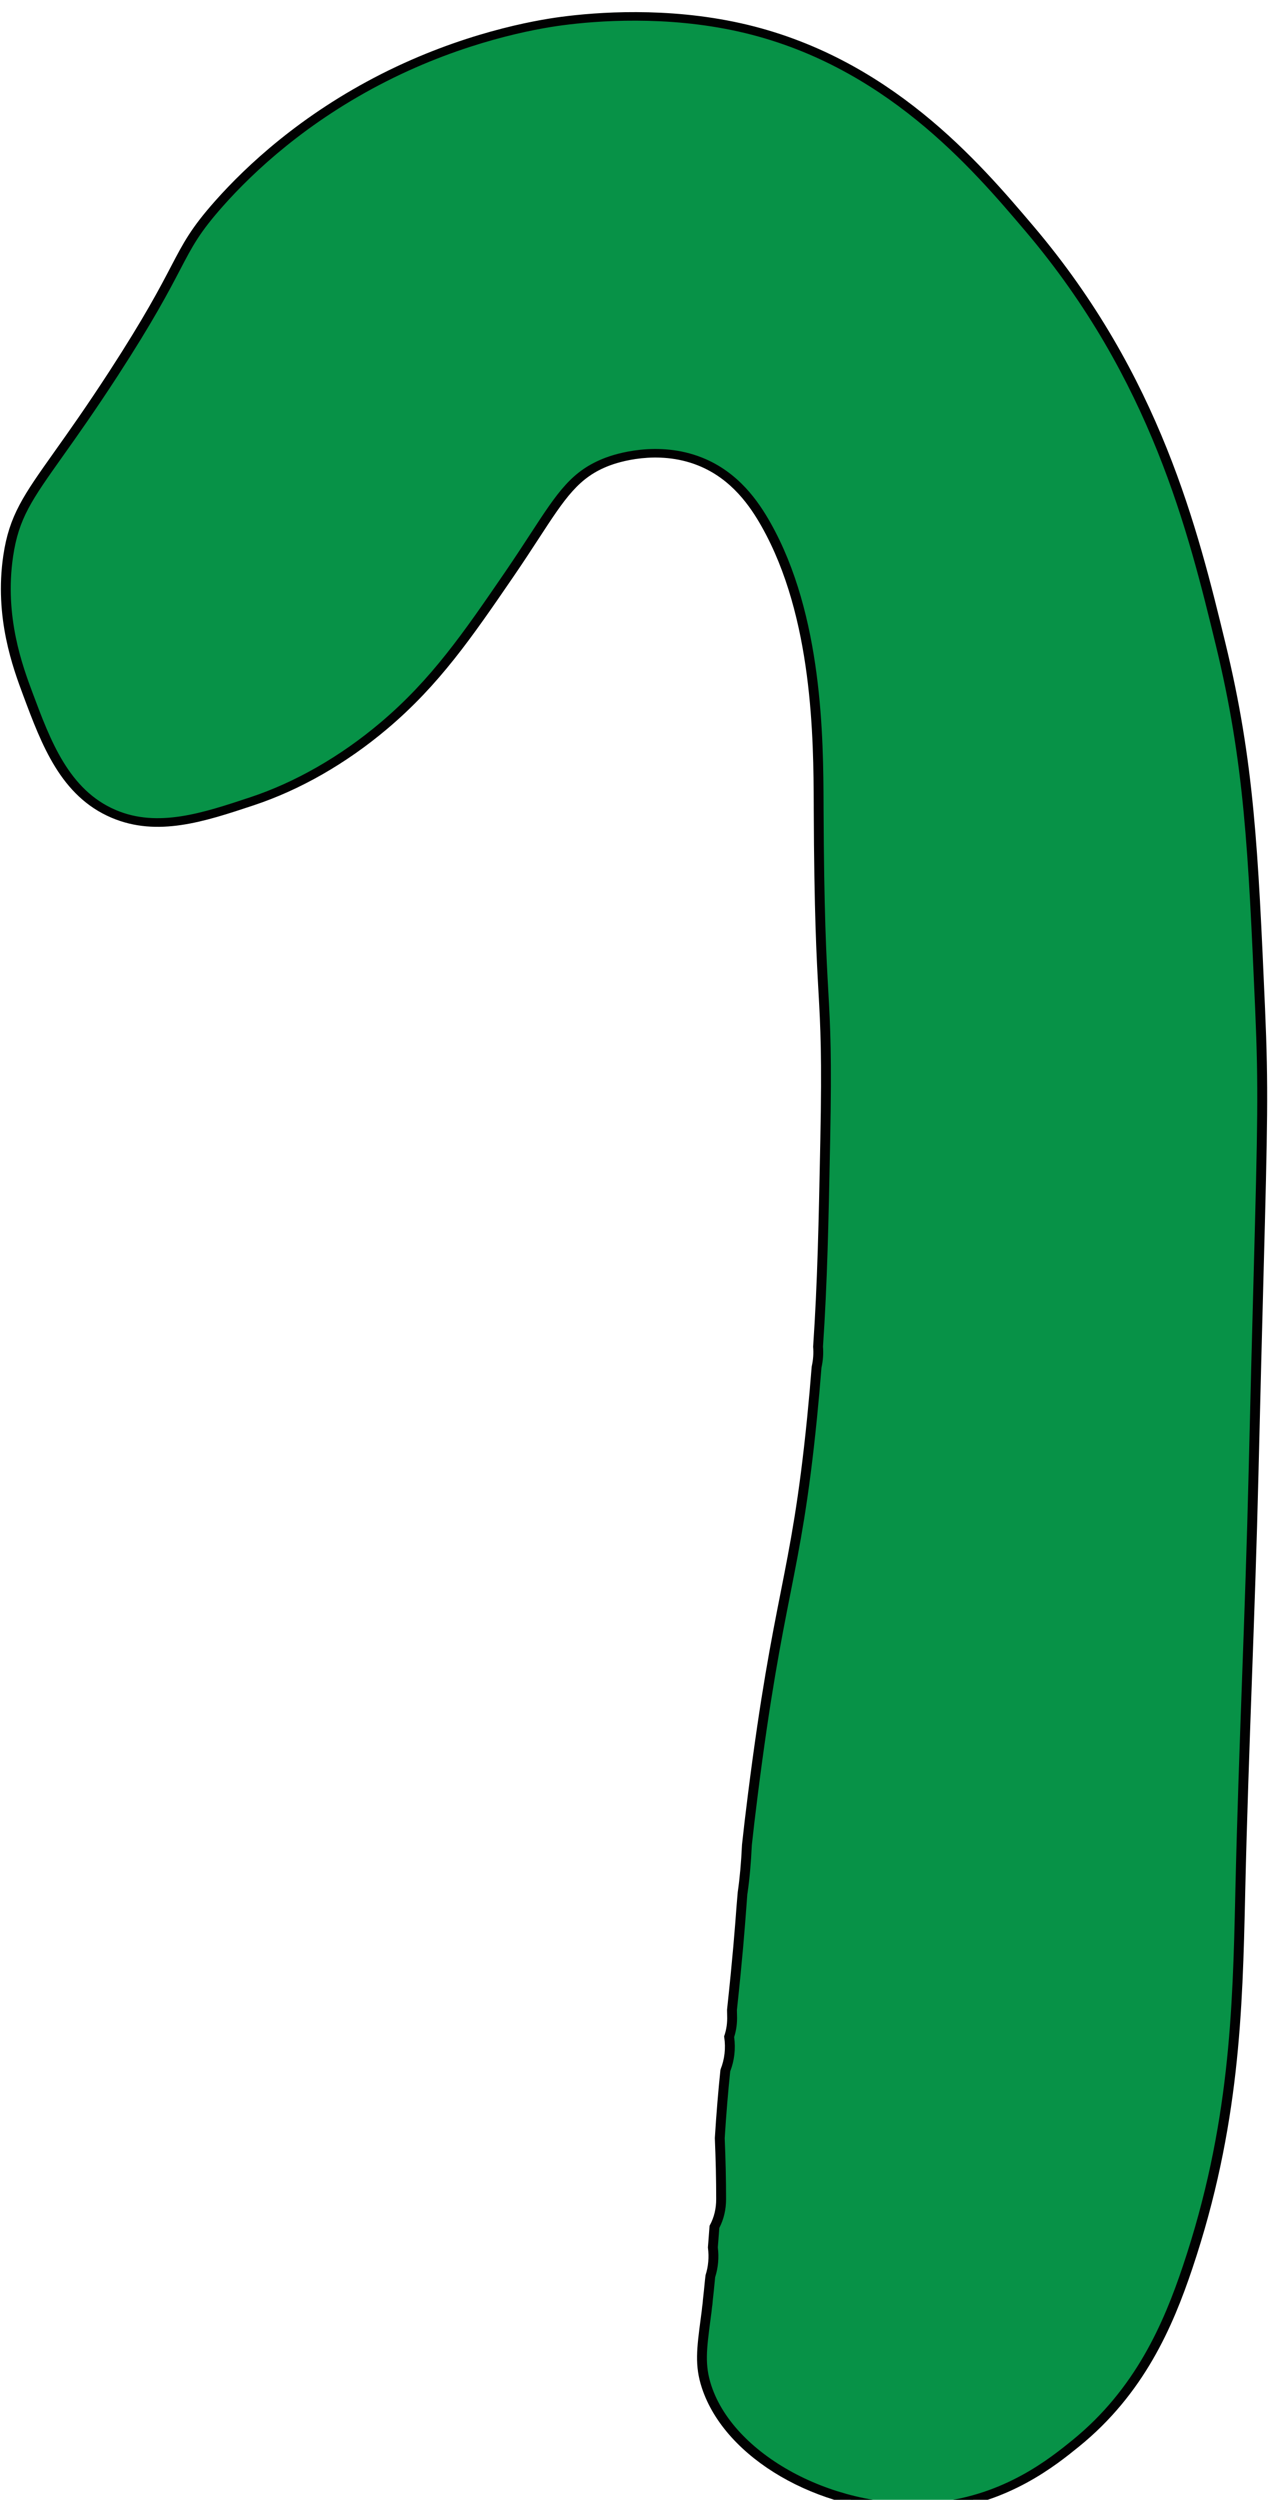 <?xml version="1.0" encoding="UTF-8"?><svg id="Layer_1" xmlns="http://www.w3.org/2000/svg" viewBox="0 0 105 207"><defs><style>.cls-1{fill:#010101;}.cls-1,.cls-2{stroke-width:0px;}.cls-2{fill:#079247;}</style></defs><path class="cls-2" d="m104.346,83.543c-.582-13.3-.893-20.42-3.274-30.219-2.393-9.851-5.567-22.295-15.823-34.387-4.829-5.693-12.086-14.016-24.007-16.672-6.484-1.445-12.54-.811-14.732-.521-1.448.192-7.622,1.083-14.732,4.689-7.465,3.787-11.981,8.549-13.64,10.42-3.718,4.192-2.517,4.493-8.73,14.067C3.44,40.119,1.376,41.314.679,46.03c-.75,5.069.811,9.251,1.637,11.462,1.502,4.023,3.053,8.18,7.093,9.899,3.644,1.551,7.399.305,11.458-1.042,1.678-.557,6.093-2.181,10.912-6.252,4.273-3.609,6.963-7.536,10.367-12.504,3.851-5.621,4.764-8.09,8.184-9.378.492-.185,4.001-1.449,7.639,0,2.738,1.091,4.341,3.237,5.456,5.21,4.363,7.719,4.343,18.235,4.365,23.446.075,18.175.823,13.826.546,27.614-.137,6.831-.237,11.759-.595,17.03.049.558.004,1.128-.123,1.696-.105,1.351-.228,2.738-.374,4.198-1.342,13.41-2.758,14.221-4.911,31.261-.21,1.659-.364,2.98-.484,4.1-.061,1.317-.165,2.636-.357,3.963-.003.017-.008.033-.011.049-.177,2.288-.317,4.522-.869,9.648.005.153.003.305.009.458.025.658-.067,1.244-.245,1.766.141.939.037,1.916-.314,2.796-.195,1.859-.343,3.722-.461,5.588.071,1.679.112,3.361.113,5.061,0,.891-.207,1.653-.555,2.297-.037.569-.087,1.137-.131,1.705.108.802.037,1.628-.212,2.396-.065.655-.125,1.311-.202,1.966-.012.195-.031.39-.063.582-.015.115-.023.232-.038.347-.384,2.952-.632,4.333,0,6.252,2.062,6.262,11.019,10.725,19.096,9.899,5.647-.577,9.47-3.597,11.458-5.21,5.243-4.253,7.592-9.57,9.275-14.588,3.993-11.897,4.147-21.806,4.365-31.261.264-11.465.817-22.922,1.091-34.387.65-27.215.928-29.804.546-38.555Z"/><path class="cls-1" d="m75.592,208c-7.828,0-15.541-4.401-17.47-10.258-.611-1.853-.426-3.254-.091-5.796l.078-.594c.007-.056.013-.112.018-.169.006-.059.012-.118.019-.178.029-.176.049-.356.061-.561.063-.542.114-1.067.165-1.592l.052-.451c.232-.717.301-1.498.199-2.258l-.004-.033.04-.504c.033-.41.066-.819.093-1.229l.005-.069.033-.062c.343-.634.516-1.356.516-2.146,0-1.609-.037-3.26-.113-5.048.129-2.066.281-3.899.463-5.633l.021-.084c.328-.823.43-1.735.295-2.634l-.011-.074.025-.072c.174-.512.251-1.069.228-1.654-.003-.084-.004-.169-.005-.253,0-.069-.002-.138-.004-.207v-.021s.002-.021.002-.021c.471-4.373.641-6.636.791-8.631l.092-1.088c.171-1.179.283-2.429.353-3.923.13-1.216.288-2.559.486-4.125,1.058-8.37,1.94-12.841,2.718-16.785.81-4.105,1.509-7.65,2.192-14.467.143-1.432.265-2.803.373-4.191l.006-.043c.123-.552.162-1.091.116-1.602l-.002-.024.002-.024c.359-5.287.458-10.206.594-17.015.142-7.07.012-9.412-.153-12.377-.159-2.843-.356-6.381-.392-15.228v-.221c-.022-5.428-.062-15.532-4.323-23.07-.923-1.634-2.473-3.934-5.26-5.044-3.377-1.346-6.679-.234-7.306.003-2.569.967-3.676,2.667-5.883,6.053-.606.93-1.293,1.984-2.113,3.181-3.42,4.992-6.121,8.935-10.433,12.577-3.396,2.869-7.217,5.057-11.051,6.329-4.103,1.362-7.979,2.648-11.783,1.029-4.195-1.786-5.775-6.017-7.302-10.108-.844-2.261-2.415-6.469-1.653-11.617.489-3.308,1.663-4.963,4.234-8.586,1.19-1.677,2.671-3.764,4.545-6.652,2.916-4.494,4.188-6.927,5.116-8.703,1.029-1.968,1.65-3.156,3.646-5.407,2.597-2.928,7.092-7.128,13.758-10.51,6.657-3.377,12.621-4.435,14.876-4.733,2.933-.389,8.769-.837,14.895.528,12.305,2.742,19.772,11.546,24.234,16.805,10.518,12.4,13.625,25.187,15.893,34.524,2.388,9.827,2.706,17.089,3.282,30.273v.005c.286,6.539.207,9.526-.127,22.099-.112,4.24-.253,9.564-.419,16.477-.135,5.632-.34,11.355-.539,16.891-.206,5.734-.419,11.664-.553,17.496l-.012.539c-.215,9.389-.437,19.098-4.369,30.814-1.626,4.845-4.013,10.387-9.389,14.748-1.88,1.526-5.793,4.701-11.689,5.303-.687.07-1.377.104-2.066.104Zm-16.372-19.439l-.034.352c-.051.529-.103,1.058-.165,1.587-.012.21-.034.411-.065.597-.005.041-.01.094-.016.148-.006.063-.012.126-.021.188l-.078.594c-.333,2.532-.501,3.802.065,5.52,1.961,5.954,10.676,10.459,18.656,9.645,5.63-.576,9.41-3.643,11.227-5.117,5.232-4.244,7.568-9.676,9.162-14.429,3.902-11.626,4.123-21.287,4.337-30.63l.012-.538c.134-5.837.347-11.768.553-17.504.199-5.533.404-11.255.538-16.883.165-6.914.306-12.239.419-16.479.333-12.555.412-15.539.127-22.055v-.006c-.575-13.145-.892-20.386-3.265-30.153-2.253-9.273-5.339-21.973-15.752-34.25-4.397-5.184-11.757-13.86-23.78-16.539-5.985-1.333-11.697-.894-14.569-.514-2.209.292-8.052,1.329-14.587,4.645-6.552,3.324-10.97,7.452-13.523,10.331-1.938,2.186-2.511,3.28-3.549,5.268-.935,1.788-2.214,4.236-5.148,8.758-1.882,2.9-3.367,4.993-4.561,6.675-2.583,3.641-3.653,5.148-4.12,8.305-.738,4.99.796,9.099,1.62,11.307,1.475,3.952,3,8.037,6.885,9.691,3.484,1.484,7.2.25,11.133-1.055,3.731-1.237,7.456-3.373,10.773-6.175,4.235-3.577,6.912-7.485,10.301-12.432.816-1.191,1.501-2.241,2.105-3.168,2.296-3.523,3.449-5.292,6.268-6.354.683-.258,4.279-1.468,7.971.003,3.024,1.205,4.674,3.645,5.652,5.376,4.344,7.685,4.384,17.894,4.406,23.38v.22c.037,8.832.234,12.361.392,15.197.166,2.978.297,5.331.154,12.424-.137,6.807-.235,11.728-.594,17.021.047.56.005,1.147-.126,1.745-.108,1.386-.23,2.755-.373,4.184-.685,6.846-1.387,10.405-2.2,14.525-.776,3.935-1.656,8.394-2.711,16.743-.197,1.562-.356,2.901-.483,4.094-.069,1.496-.183,2.765-.358,3.975l-.013.061-.072.974c-.15,1.997-.321,4.26-.791,8.63.002.066.003.132.004.197,0,.079.002.158.005.237.024.634-.055,1.242-.237,1.807.133.969.02,1.949-.327,2.843-.179,1.713-.329,3.524-.456,5.533.076,1.764.113,3.424.113,5.042,0,.869-.188,1.671-.56,2.385-.026.39-.058.781-.089,1.171l-.035.438c.107.83.031,1.681-.218,2.467Z"/></svg>
